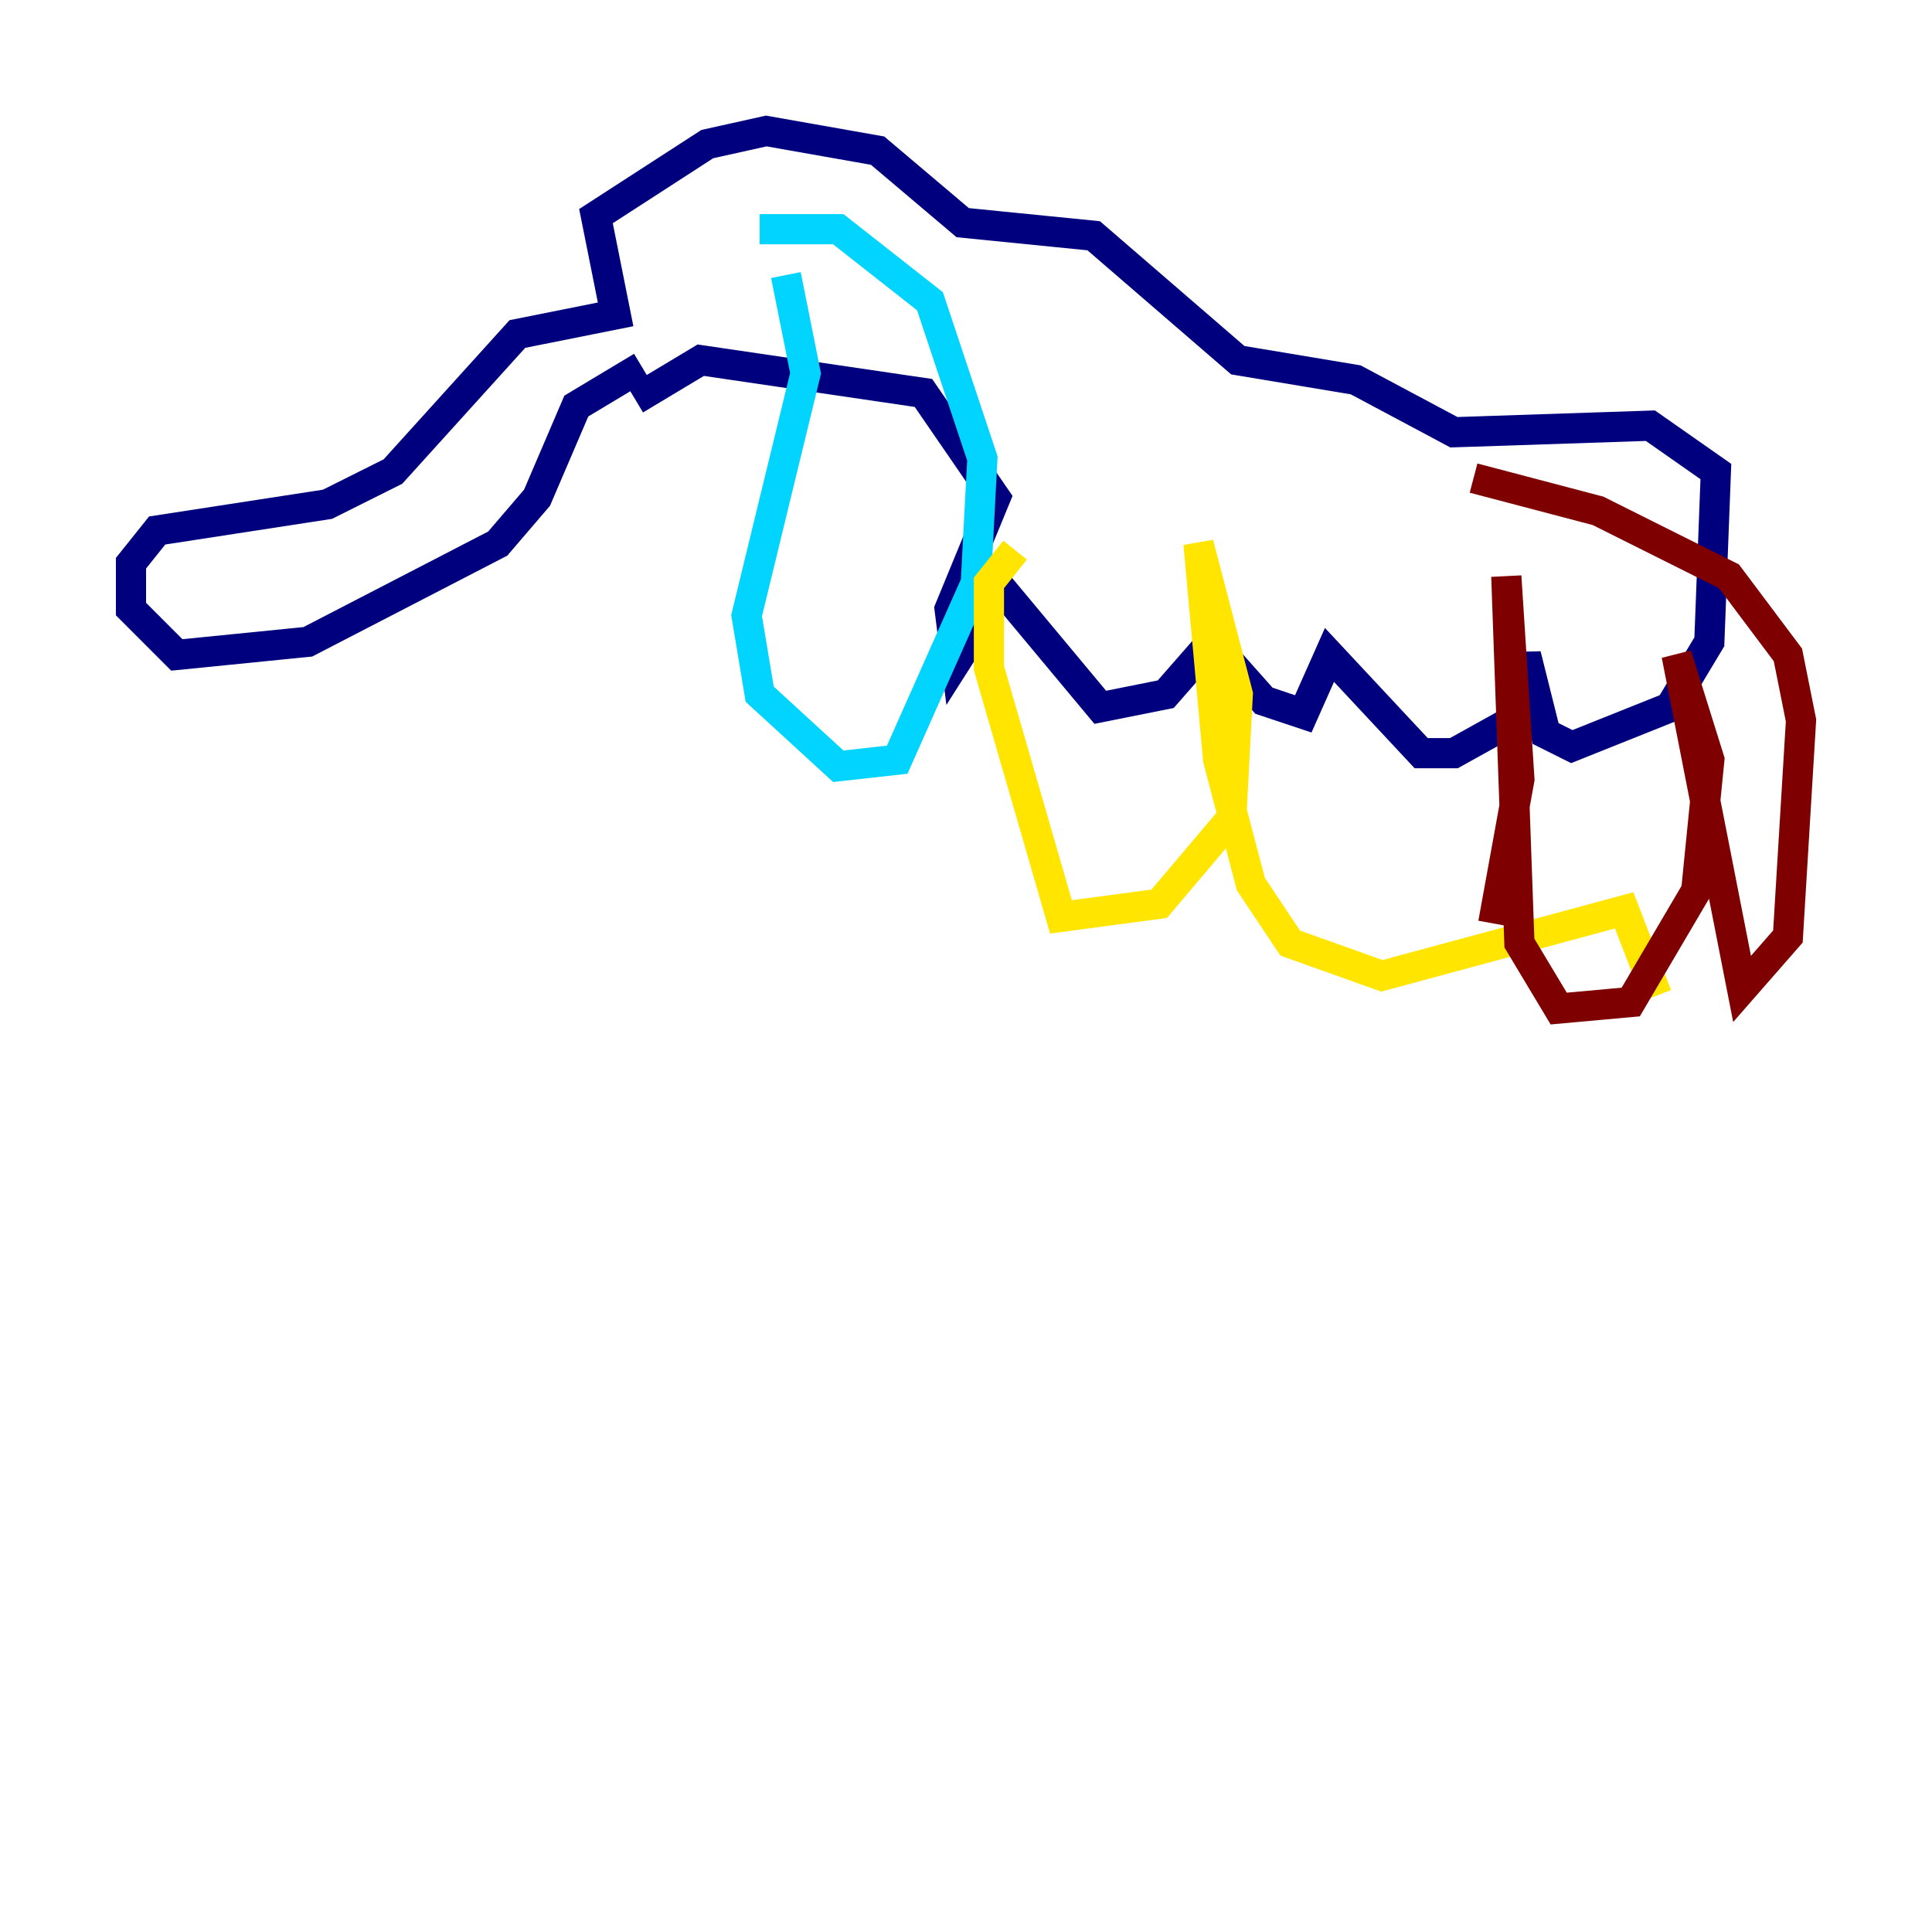 <?xml version="1.0" encoding="utf-8" ?>
<svg baseProfile="tiny" height="128" version="1.2" viewBox="0,0,128,128" width="128" xmlns="http://www.w3.org/2000/svg" xmlns:ev="http://www.w3.org/2001/xml-events" xmlns:xlink="http://www.w3.org/1999/xlink"><defs /><polyline fill="none" points="42.522,24.298 38.183,26.902 35.58,32.976 32.976,36.014 20.393,42.522 11.715,43.39 8.678,40.352 8.678,37.315 10.414,35.146 21.695,33.41 26.034,31.241 34.278,22.129 40.786,20.827 39.485,14.319 46.861,9.546 50.766,8.678 58.142,9.98 63.783,14.752 72.461,15.62 82.007,23.864 89.817,25.166 96.325,28.637 109.342,28.203 113.681,31.241 113.248,42.522 110.644,46.861 104.136,49.464 102.4,48.597 101.098,43.39 100.231,47.729 96.325,49.898 94.156,49.898 88.081,43.39 86.346,47.295 83.742,46.427 80.271,42.522 77.234,45.993 72.895,46.861 66.386,39.051 63.349,43.824 62.915,40.352 65.953,32.976 61.18,26.034 46.427,23.864 42.088,26.468" stroke="#00007f" stroke-width="2" /><polyline fill="none" points="50.332,15.186 55.539,15.186 61.614,19.959 65.085,30.373 64.651,38.617 59.444,50.332 55.539,50.766 50.332,45.993 49.464,40.786 53.37,24.732 52.068,18.224" stroke="#00d4ff" stroke-width="2" /><polyline fill="none" points="67.254,36.447 65.519,38.617 65.519,44.258 70.291,60.746 76.8,59.878 81.573,54.237 82.007,45.993 79.403,36.014 80.705,50.332 82.875,58.576 85.478,62.481 91.552,64.651 107.607,60.312 109.776,65.953" stroke="#ffe500" stroke-width="2" /><polyline fill="none" points="98.929,61.18 100.664,51.634 99.797,38.183 100.664,62.481 103.268,66.82 108.041,66.386 112.38,59.01 113.248,50.332 111.078,43.39 115.417,65.519 118.454,62.047 119.322,47.729 118.454,43.39 114.549,38.183 105.871,33.844 97.627,31.675" stroke="#7f0000" stroke-width="2" /></svg>